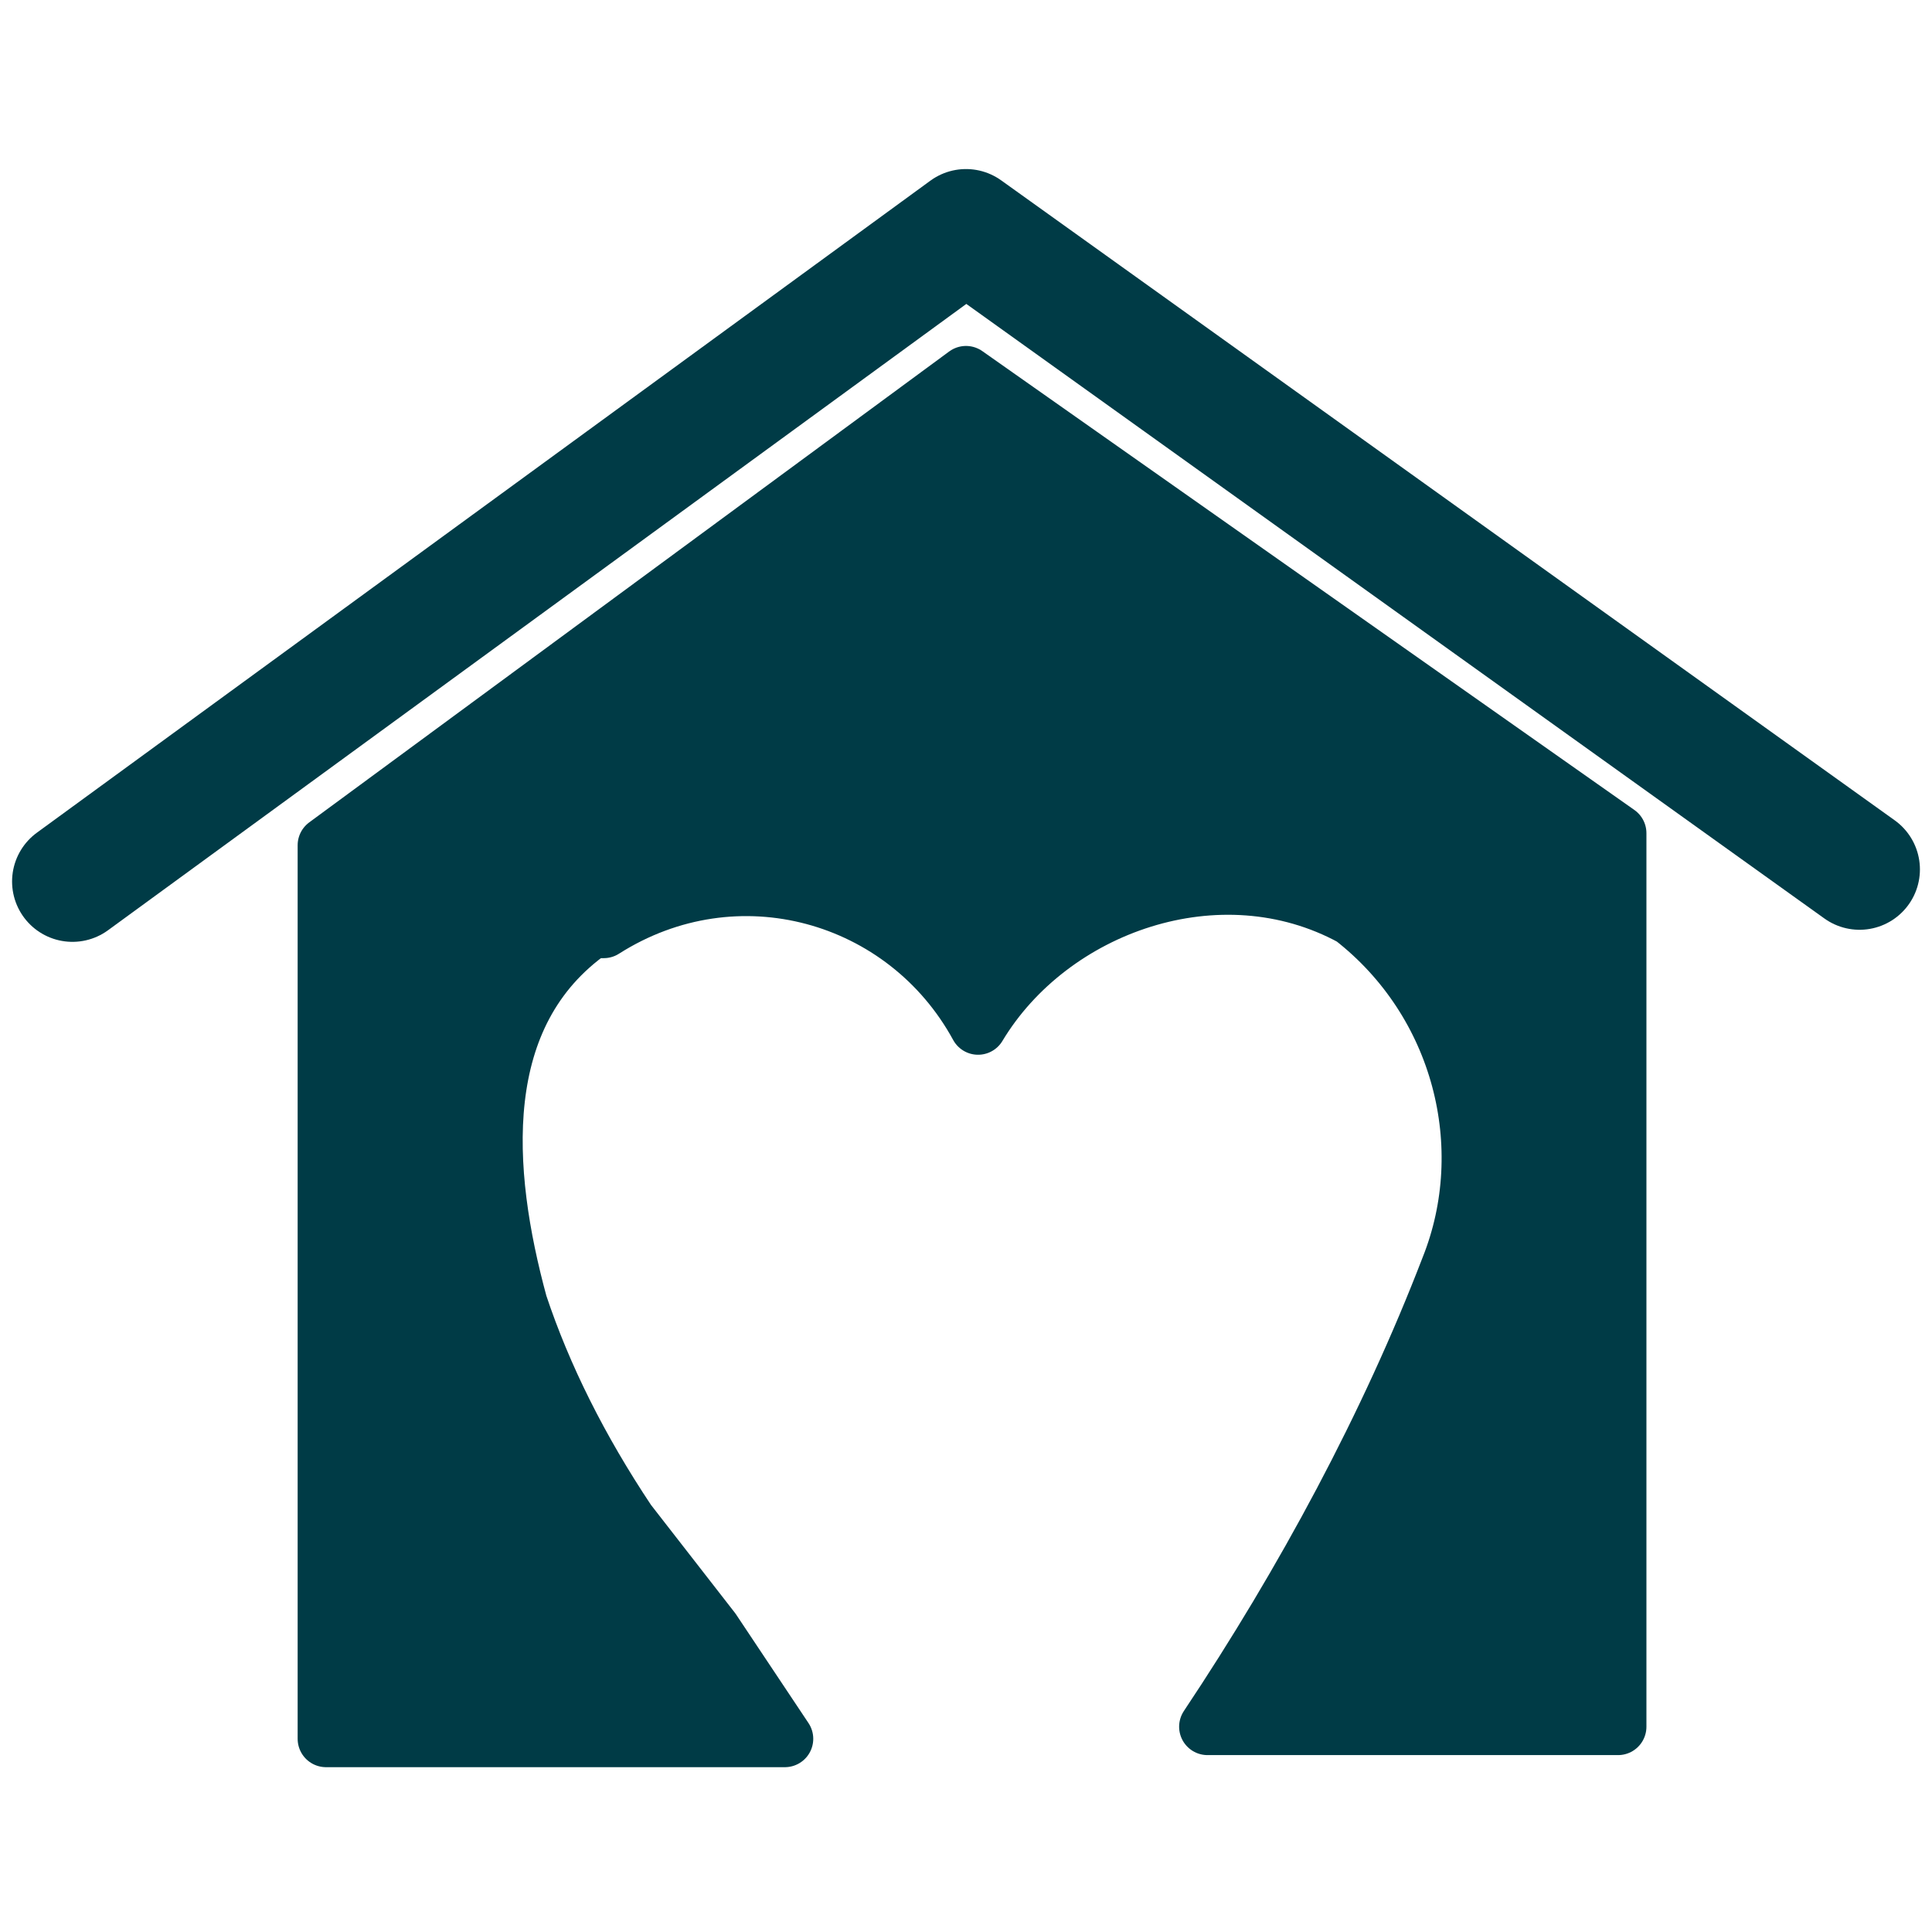 <?xml version="1.0" encoding="utf-8"?>
<!-- Generator: Adobe Illustrator 22.0.1, SVG Export Plug-In . SVG Version: 6.00 Build 0)  -->
<svg version="1.1" id="Layer_1" xmlns="http://www.w3.org/2000/svg" xmlns:xlink="http://www.w3.org/1999/xlink" x="0px" y="0px"
	 viewBox="0 0 16 16" style="enable-background:new 0 0 16 16;" xml:space="preserve">
<style type="text/css">
	.st0{fill:none;stroke:#003B46;stroke-linecap:round;stroke-linejoin:round;}
	.st1{fill:#003B46;stroke:#003B46;stroke-width:0.47;stroke-linecap:round;stroke-linejoin:round;}
</style>
<title>16px</title>
<polyline class="st0" points="0.6,7.3 8,1.9 15.4,7.2 "/>
<path class="st1" d="M8.1,8.5C7.5,7.4,6.1,7,5,7.7c0,0,0,0-0.1,0c-1,0.7-0.9,2-0.6,3.1c0.2,0.6,0.5,1.2,0.9,1.8l0.7,0.9l0.6,0.9H2.7
	V7L8,3.1l5.4,3.8v7.4H10c0.8-1.2,1.5-2.5,2-3.8c0.4-1,0.1-2.2-0.8-2.9C10.1,7,8.7,7.5,8.1,8.5C8.1,8.6,8.1,8.6,8.1,8.5L8.1,8.5z"/>
</svg>
